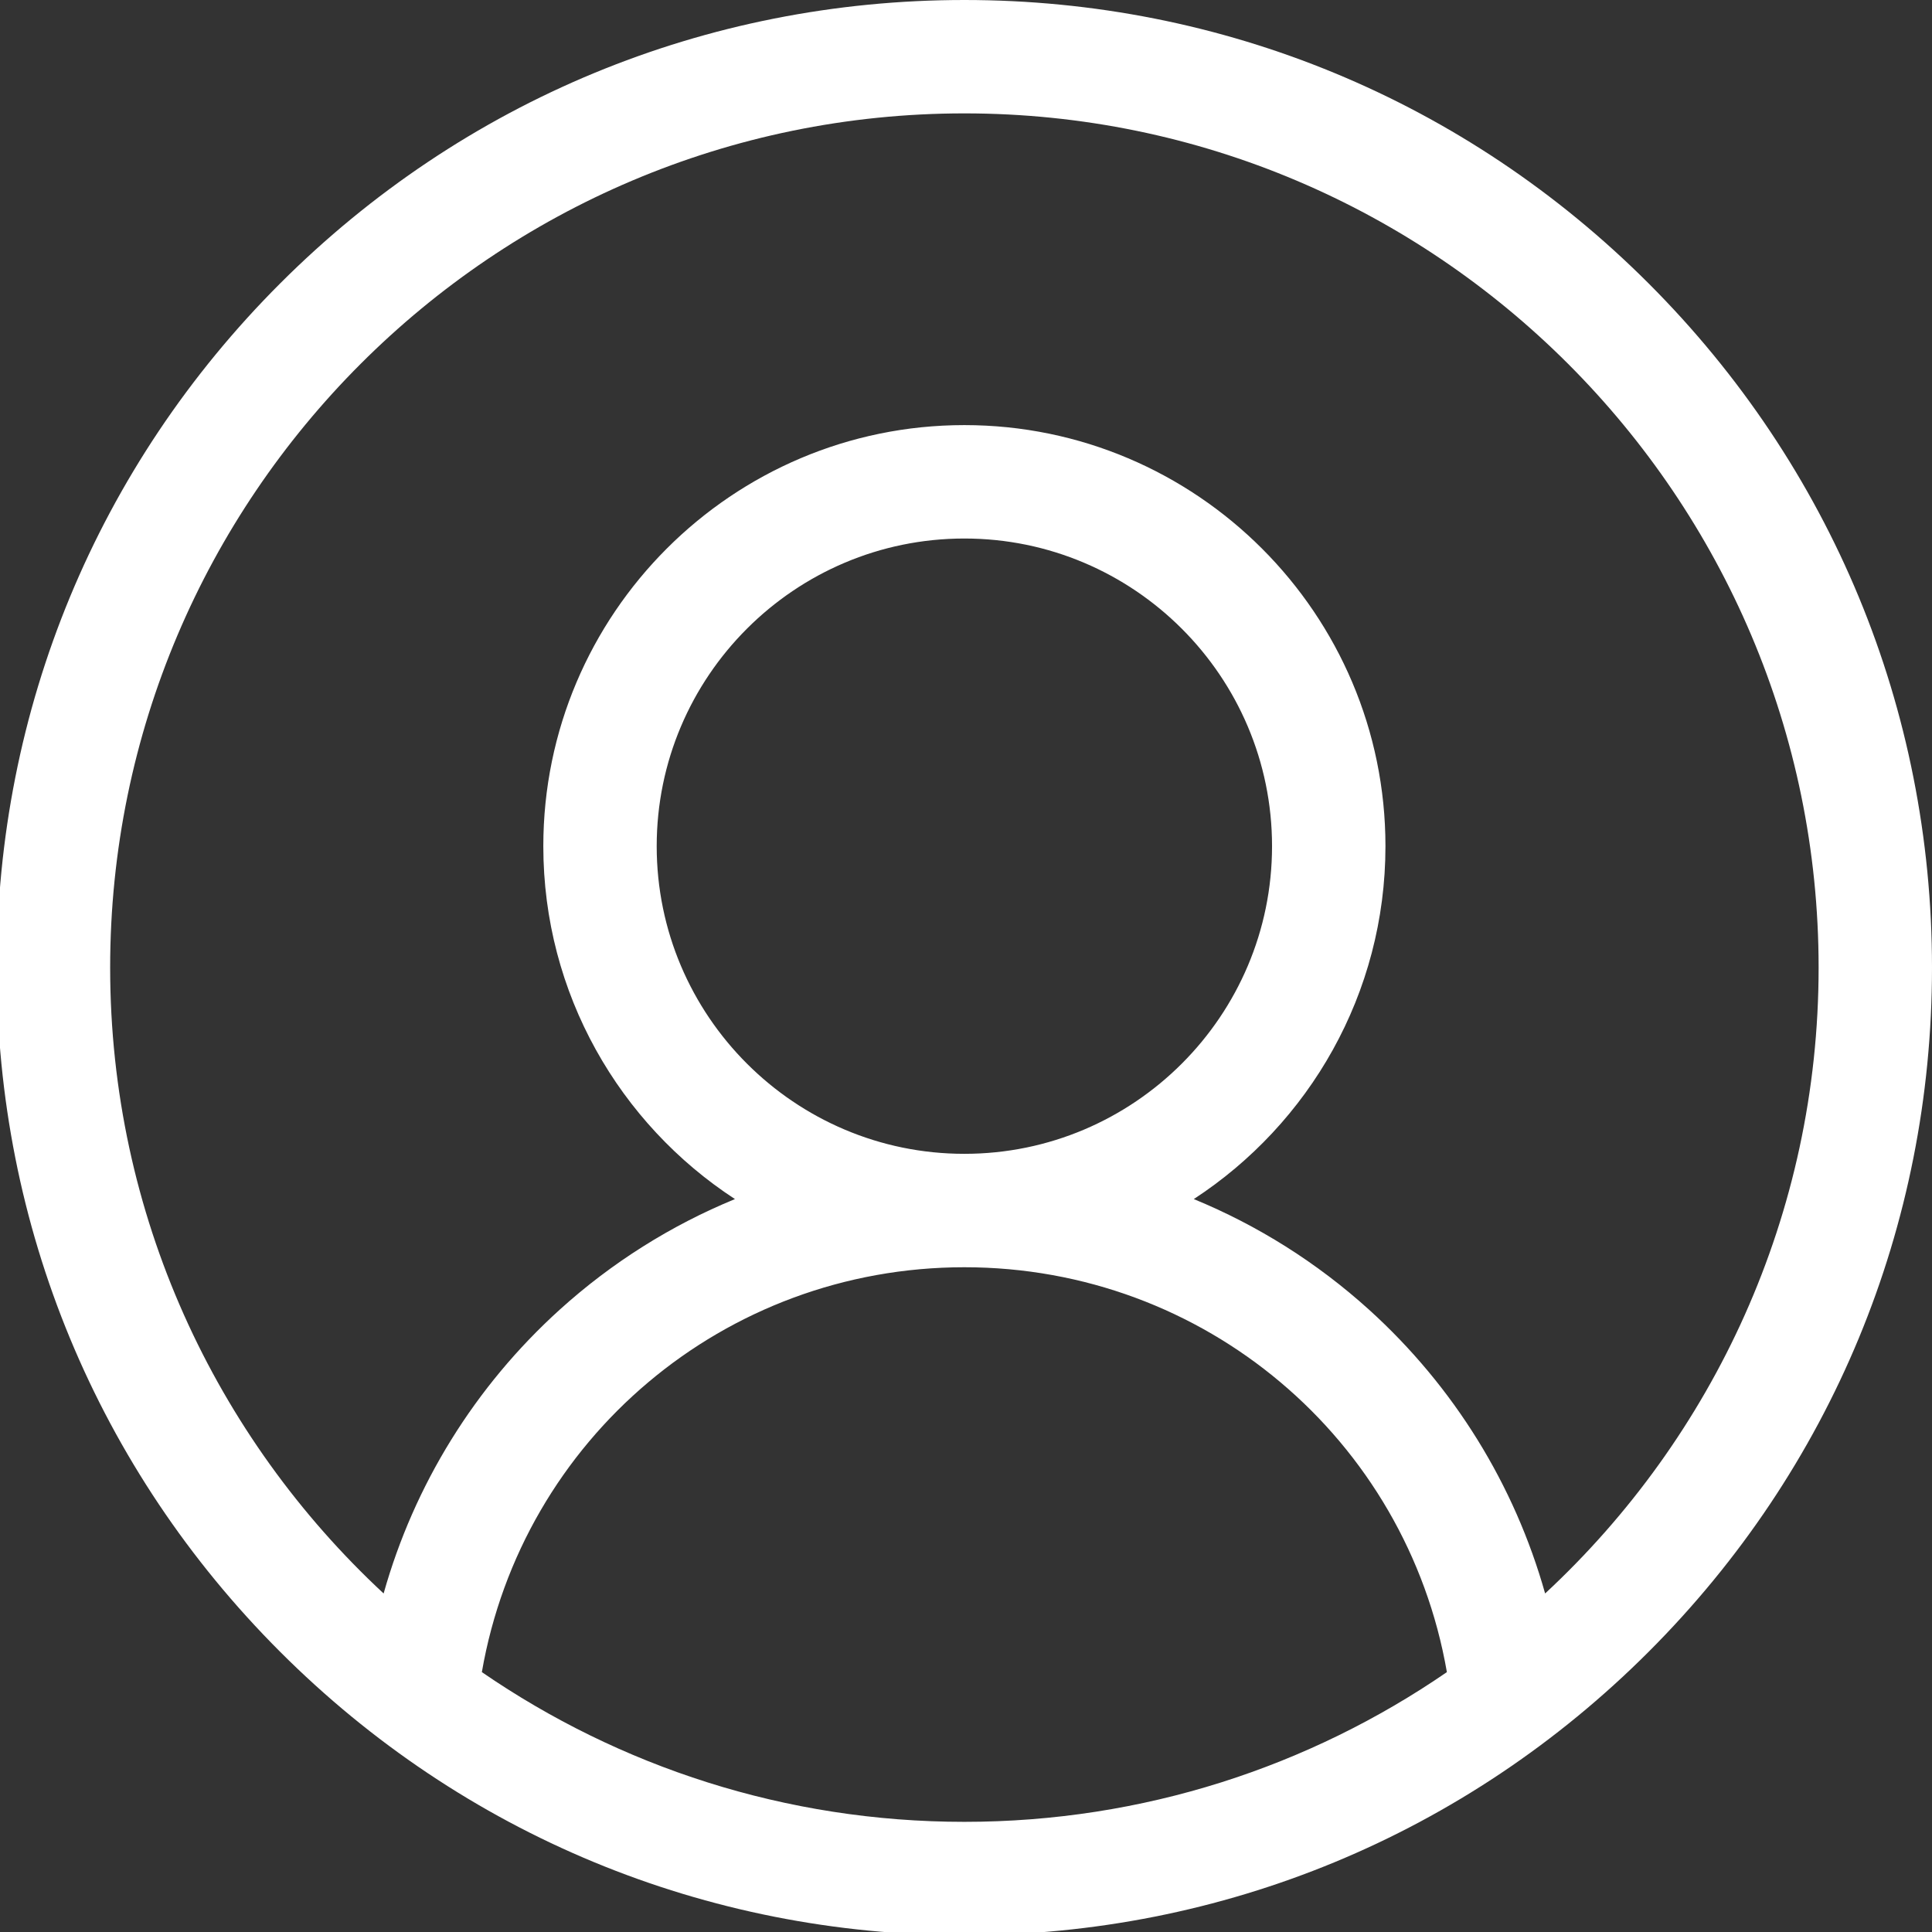<?xml version="1.0" encoding="UTF-8" standalone="no"?>
<!DOCTYPE svg PUBLIC "-//W3C//DTD SVG 1.1//EN" "http://www.w3.org/Graphics/SVG/1.1/DTD/svg11.dtd">
<svg version="1.1" xmlns="http://www.w3.org/2000/svg" xmlns:xlink="http://www.w3.org/1999/xlink" preserveAspectRatio="xMidYMid meet" viewBox="0 0 640 640" width="640" height="640"><rect x="0" y="0" width="640" height="640" fill="#333333" stroke="none"/><defs><path d="M319.46 0C233.84 0 153.35 33.34 92.81 93.88C32.26 154.42 -1.08 234.92 -1.08 320.54C-1.08 406.16 32.26 486.65 92.81 547.19C153.35 607.74 233.84 641.08 319.46 641.08C405.08 641.08 485.58 607.74 546.12 547.19C606.66 486.65 640 406.16 640 320.54C640 234.92 606.66 154.42 546.12 93.88C485.58 33.34 405.08 0 319.46 0ZM319.46 419.79C399.01 419.79 465.9 476.72 479.3 553.91C433.79 585.18 378.73 603.51 319.46 603.51C260.19 603.51 205.13 585.18 159.62 553.91C173.02 476.72 239.91 419.79 319.46 419.79ZM319.46 178.39C375.66 178.39 421.38 224.11 421.38 280.31C421.38 336.5 375.66 382.22 319.46 382.22C263.26 382.22 217.54 336.5 217.54 280.31C217.54 224.1 263.26 178.39 319.46 178.39ZM453.51 433.85C436.24 418.23 416.59 405.9 395.46 397.21C433.65 372.3 458.95 329.2 458.95 280.31C458.95 203.39 396.37 140.82 319.46 140.82C242.55 140.82 179.98 203.39 179.98 280.31C179.98 329.2 205.27 372.3 243.46 397.21C222.33 405.9 202.68 418.22 185.41 433.85C157.27 459.32 137.19 491.92 127.08 527.86C71.4 476.14 36.49 402.35 36.49 320.54C36.49 164.51 163.43 37.56 319.46 37.56C475.49 37.56 602.44 164.51 602.44 320.54C602.44 402.35 567.52 476.15 511.84 527.86C501.73 491.93 481.65 459.32 453.51 433.85Z" id="b13wm2UOHq"></path></defs><g><g><g><use xlink:href="#b13wm2UOHq" opacity="1" fill="#ffffff" fill-opacity="1"></use><g><use xlink:href="#b13wm2UOHq" opacity="1" fill-opacity="0" stroke="#000000" stroke-width="1" stroke-opacity="0"></use></g></g></g></g></svg>